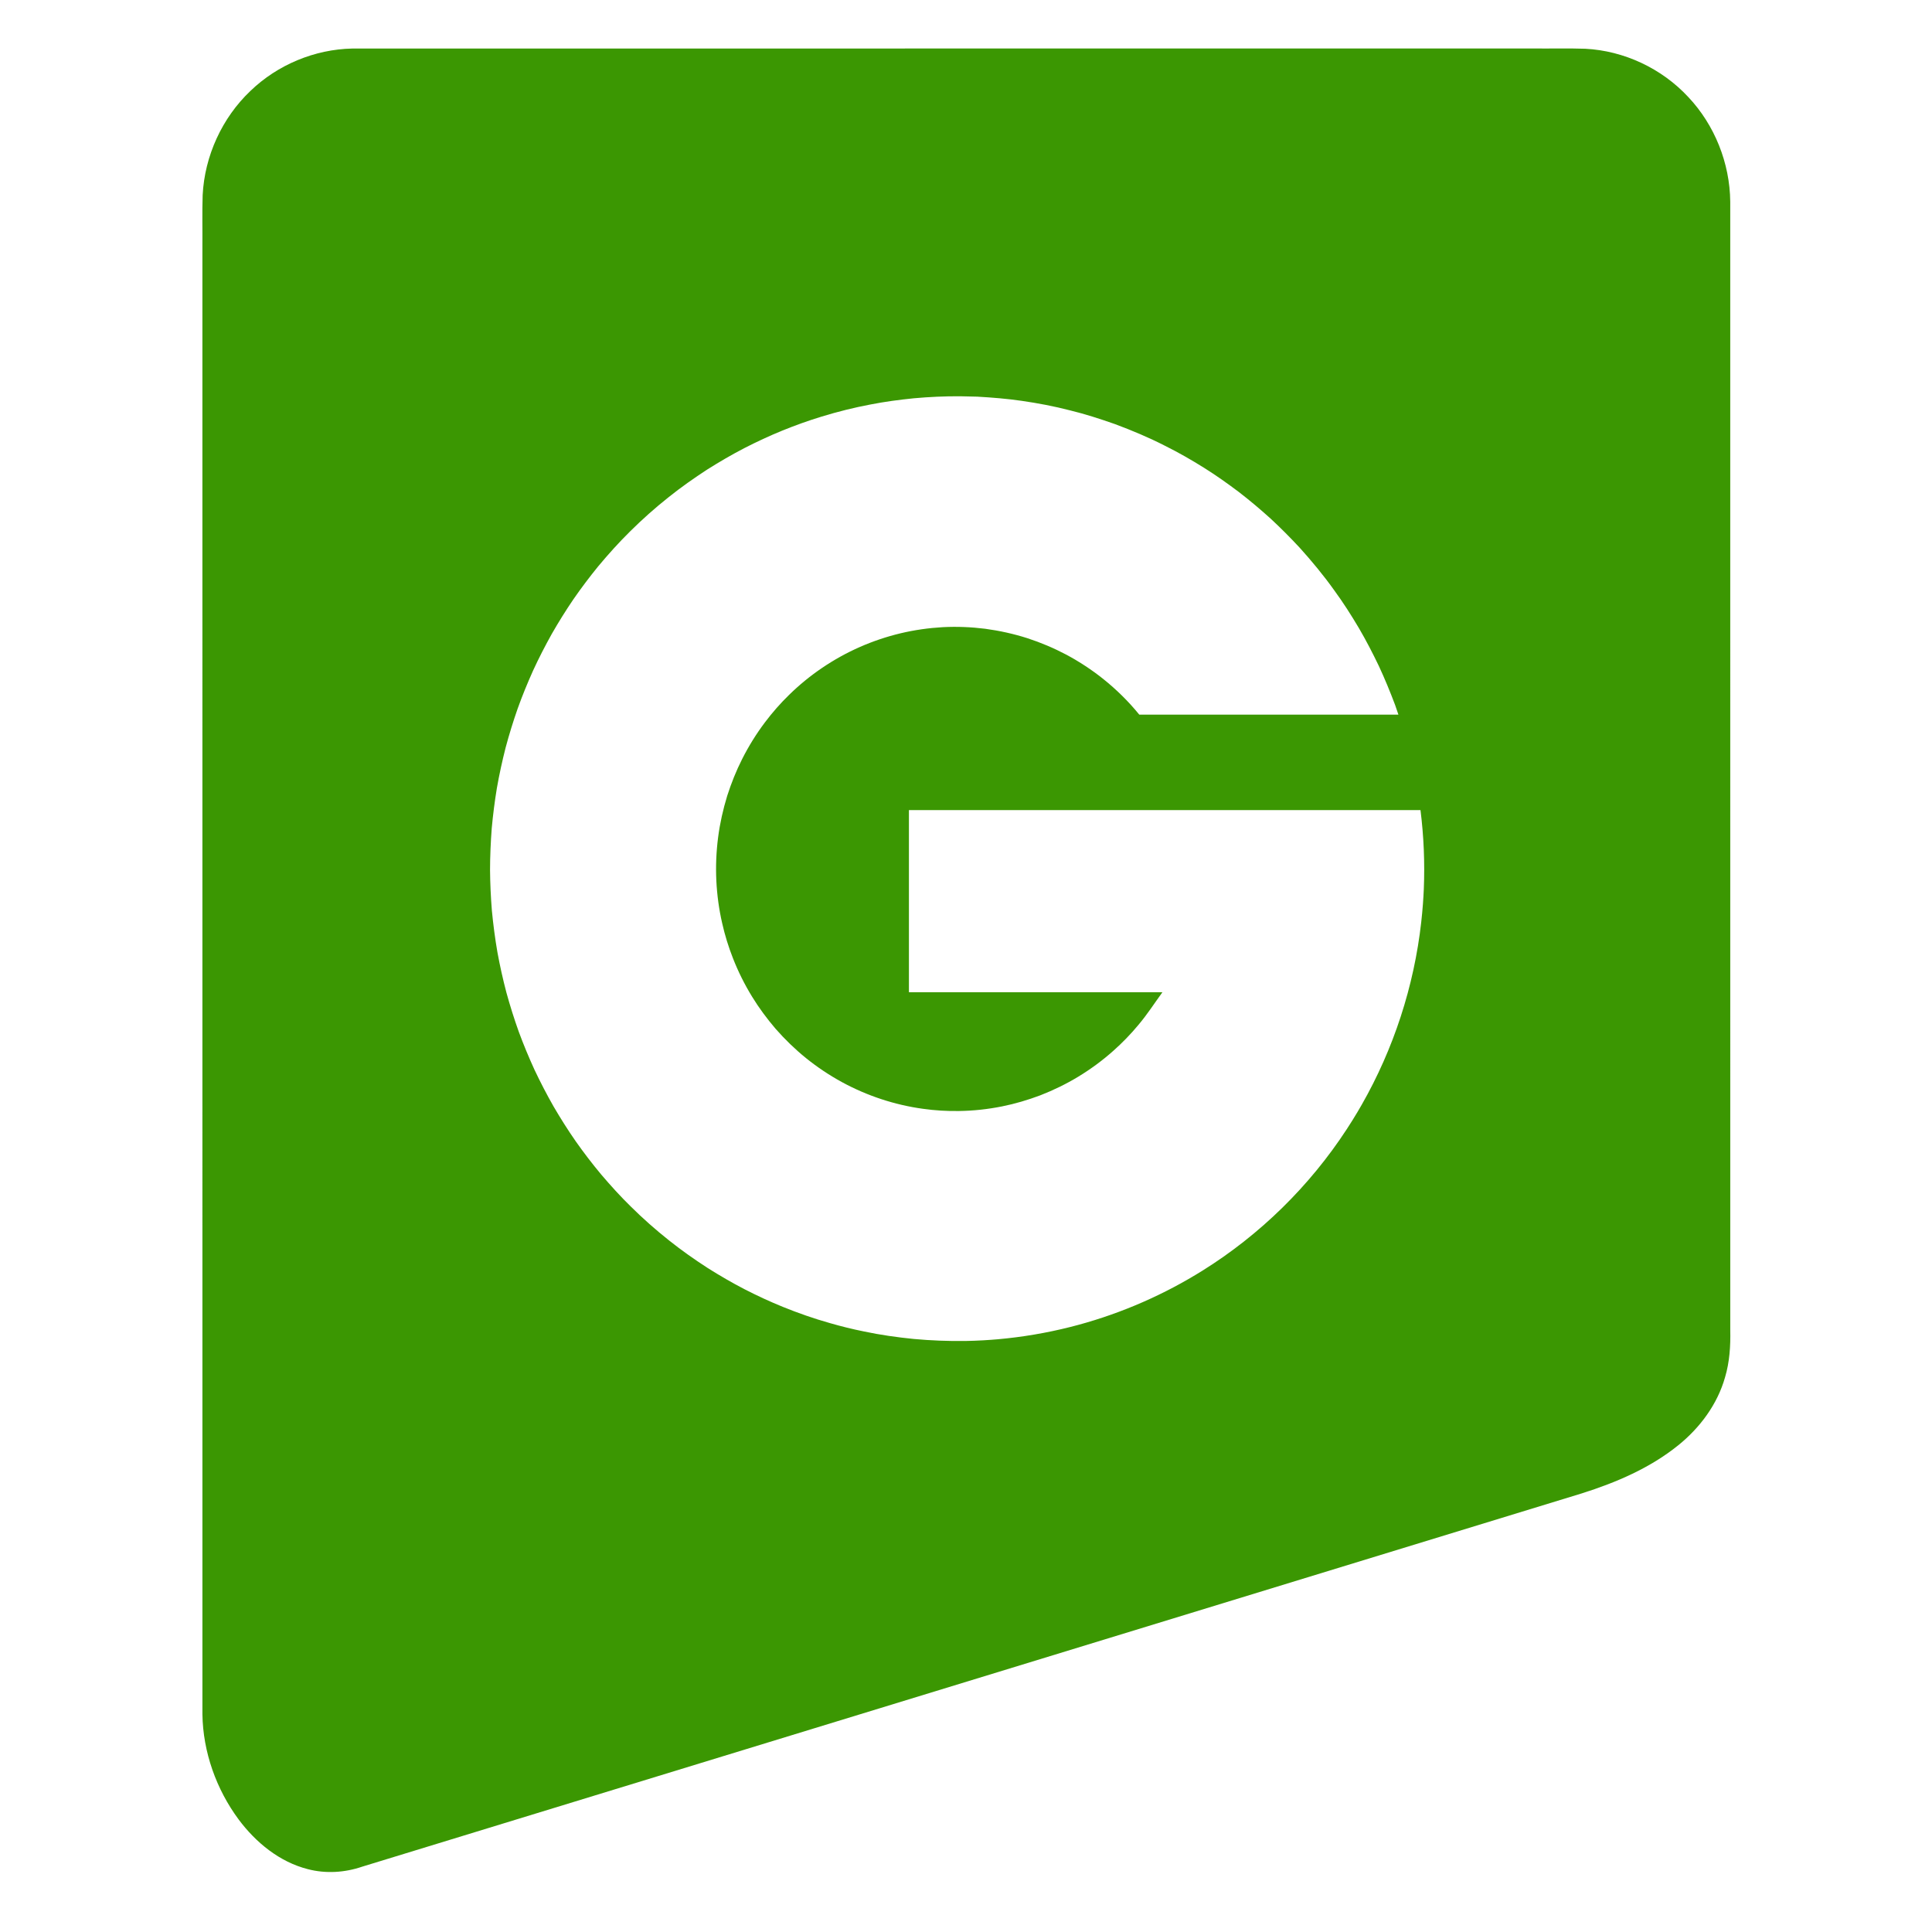 <?xml version="1.0" encoding="UTF-8" standalone="no"?>
<!-- Created with Inkscape (http://www.inkscape.org/) -->

<svg
   width="512.0px"
   height="512.0px"
   viewBox="0 0 512.0 512.0"
   version="1.1"
   id="SVGRoot"
   sodipodi:docname="green-api-flat.svg"
   xml:space="preserve"
   inkscape:version="1.2.2 (b0a8486541, 2022-12-01)"
   inkscape:export-filename="./green-api-flat.png"
   inkscape:export-xdpi="96"
   inkscape:export-ydpi="96"
   xmlns:inkscape="http://www.inkscape.org/namespaces/inkscape"
   xmlns:sodipodi="http://sodipodi.sourceforge.net/DTD/sodipodi-0.dtd"
   xmlns="http://www.w3.org/2000/svg"
   xmlns:svg="http://www.w3.org/2000/svg"><sodipodi:namedview
     id="namedview613"
     pagecolor="#ffffff"
     bordercolor="#999999"
     borderopacity="1"
     inkscape:showpageshadow="0"
     inkscape:pageopacity="1"
     inkscape:pagecheckerboard="0"
     inkscape:deskcolor="#d1d1d1"
     inkscape:document-units="px"
     showgrid="true"
     inkscape:zoom="1.1228082"
     inkscape:cx="395.43707"
     inkscape:cy="302.36686"
     inkscape:window-width="1850"
     inkscape:window-height="1016"
     inkscape:window-x="70"
     inkscape:window-y="27"
     inkscape:window-maximized="1"
     inkscape:current-layer="layer1"><inkscape:grid
       type="xygrid"
       id="grid736" /></sodipodi:namedview><defs
     id="defs608" /><g
     inkscape:label="Layer 1"
     inkscape:groupmode="layer"
     id="layer1"><path
       id="rect915"
       style="fill:#3b9702;fill-opacity:1;stroke:none;stroke-width:2.921;stroke-linecap:round;stroke-dasharray:0.146, 0.146"
       d="m 93.362,12.864 c -9.964,0.206 -19.787,4.279 -27.001,11.237 -7.504,7.122 -12.135,17.224 -12.655,27.62 -0.147,4.549 -0.028,9.104 -0.067,13.655 0.004,129.642 -0.007,259.285 0.005,388.927 0.148,10.008 3.68,19.877 9.595,27.87 4.572,6.133 10.87,11.276 18.34,13.172 4.744,1.242 9.814,0.921 14.439,-0.67 107.741,-32.978 215.486,-65.939 323.224,-98.928 9.074,-2.873 18.037,-6.698 25.52,-12.741 5.728,-4.617 10.362,-10.825 12.391,-18.005 1.212,-4.054 1.481,-8.317 1.386,-12.53 -0.005,-99.679 0.009,-199.358 -0.007,-299.036 C 458.434,43.22 454.39,33.113 447.418,25.719 440.376,18.129 430.387,13.445 420.108,12.919 c -4.498,-0.149 -9.001,-0.029 -13.502,-0.068 -104.247,0.004 -208.495,-0.008 -312.742,0.006 -0.168,0.002 -0.335,0.004 -0.503,0.006 z M 259.033,105.121 c 3.913,0.225 7.823,0.541 11.704,1.102 4.33,0.623 8.635,1.44 12.872,2.539 4.013,0.976 7.947,2.251 11.844,3.62 4.519,1.682 8.976,3.55 13.274,5.751 3.564,1.766 7.018,3.752 10.393,5.862 3.169,1.988 6.224,4.154 9.212,6.409 2.899,2.236 5.7,4.596 8.416,7.054 2.652,2.458 5.203,5.023 7.666,7.674 3.274,3.626 6.395,7.399 9.231,11.387 2.34,3.199 4.473,6.549 6.494,9.962 1.899,3.249 3.63,6.595 5.259,9.991 1.576,3.382 2.995,6.834 4.311,10.328 0.304,0.858 0.587,1.725 0.884,2.586 -22.89,0 -45.78,0 -68.67,0 -2.84,-3.487 -6.056,-6.656 -9.558,-9.458 -3.04,-2.432 -6.309,-4.566 -9.729,-6.409 -3.345,-1.769 -6.838,-3.245 -10.433,-4.411 -3.635,-1.155 -7.368,-1.975 -11.145,-2.483 -3.717,-0.462 -7.47,-0.613 -11.211,-0.42 -3.76,0.215 -7.502,0.747 -11.17,1.62 -3.697,0.884 -7.318,2.097 -10.802,3.632 -3.484,1.531 -6.828,3.386 -9.984,5.525 -3.13,2.116 -6.072,4.52 -8.776,7.171 -2.309,2.239 -4.433,4.676 -6.374,7.247 -2.305,3.056 -4.332,6.325 -6.06,9.747 -1.591,3.14 -2.893,6.42 -3.97,9.774 -1.091,3.576 -1.919,7.234 -2.399,10.946 -0.496,3.809 -0.657,7.664 -0.475,11.502 0.185,3.804 0.697,7.593 1.549,11.303 0.713,3.154 1.667,6.256 2.852,9.262 1.382,3.543 3.086,6.957 5.072,10.193 1.835,3.001 3.936,5.825 6.216,8.494 2.479,2.823 5.18,5.446 8.097,7.804 2.972,2.395 6.156,4.518 9.5,6.345 3.345,1.82 6.852,3.337 10.465,4.525 3.582,1.174 7.266,2.038 10.999,2.546 3.169,0.446 6.376,0.644 9.575,0.588 3.812,-0.054 7.617,-0.469 11.356,-1.215 3.454,-0.688 6.837,-1.692 10.136,-2.93 3.494,-1.363 6.884,-3.002 10.097,-4.95 3.267,-1.984 6.365,-4.257 9.227,-6.803 2.419,-2.136 4.676,-4.466 6.74,-6.955 2.304,-2.726 4.241,-5.737 6.338,-8.624 -22.393,0 -44.787,0 -67.18,0 0,-16.088 0,-32.177 0,-48.265 45.19,0 90.379,0 135.569,0 0.876,6.953 1.167,13.981 0.878,20.984 -0.058,1.163 -0.132,2.578 -0.227,3.837 -0.122,1.625 -0.263,3.167 -0.451,4.832 -1.903,17.025 -7.32,33.634 -15.797,48.467 -0.328,0.552 -0.77,1.34 -1.103,1.892 -0.903,1.517 -1.832,3.006 -2.83,4.534 -9.867,15.125 -23.037,28.025 -38.291,37.529 -0.496,0.305 -1.265,0.786 -1.772,1.082 -10.239,6.16 -21.568,10.89 -33.214,13.82 -6.307,1.596 -12.739,2.677 -19.214,3.258 -1.147,0.095 -2.545,0.204 -3.79,0.273 -1.631,0.093 -3.186,0.151 -4.865,0.18 -4.54,0.054 -9.083,-0.121 -13.605,-0.534 -4.446,-0.445 -8.877,-1.067 -13.25,-1.999 -3.02,-0.605 -6.015,-1.35 -8.975,-2.205 -4.237,-1.197 -8.401,-2.65 -12.484,-4.306 -3.434,-1.391 -6.798,-2.958 -10.099,-4.649 -3.344,-1.725 -6.597,-3.626 -9.786,-5.63 -3.503,-2.268 -6.925,-4.672 -10.195,-7.274 -3.574,-2.829 -6.996,-5.851 -10.236,-9.065 -2.758,-2.7 -5.352,-5.565 -7.855,-8.508 -2.353,-2.818 -4.584,-5.737 -6.701,-8.74 -2.098,-3.012 -4.057,-6.12 -5.909,-9.293 -1.809,-3.178 -3.492,-6.426 -5.054,-9.735 -1.494,-3.277 -2.88,-6.602 -4.127,-9.984 -1.224,-3.424 -2.322,-6.893 -3.284,-10.402 -0.927,-3.519 -1.72,-7.072 -2.377,-10.654 -0.64,-3.669 -1.116,-7.364 -1.476,-11.072 -0.287,-3.566 -0.455,-7.139 -0.486,-10.717 0.003,-3.71 0.168,-7.417 0.449,-11.116 0.33,-3.562 0.778,-7.11 1.362,-10.639 0.632,-3.609 1.417,-7.187 2.32,-10.737 0.931,-3.484 1.998,-6.927 3.187,-10.33 1.228,-3.426 2.61,-6.792 4.1,-10.109 1.518,-3.297 3.179,-6.523 4.946,-9.69 1.801,-3.146 3.719,-6.219 5.757,-9.213 2.072,-2.993 4.266,-5.895 6.562,-8.715 2.673,-3.201 5.464,-6.305 8.43,-9.231 3.233,-3.205 6.633,-6.237 10.199,-9.059 3.288,-2.64 6.745,-5.06 10.273,-7.36 3.192,-2.006 6.447,-3.911 9.791,-5.645 3.301,-1.692 6.664,-3.261 10.096,-4.659 3.402,-1.381 6.86,-2.626 10.37,-3.695 4.242,-1.302 8.55,-2.38 12.908,-3.204 3.811,-0.752 7.665,-1.264 11.528,-1.654 4.088,-0.373 8.193,-0.558 12.298,-0.538 1.528,0.035 3.056,0.07 4.584,0.104 z" /></g></svg>

